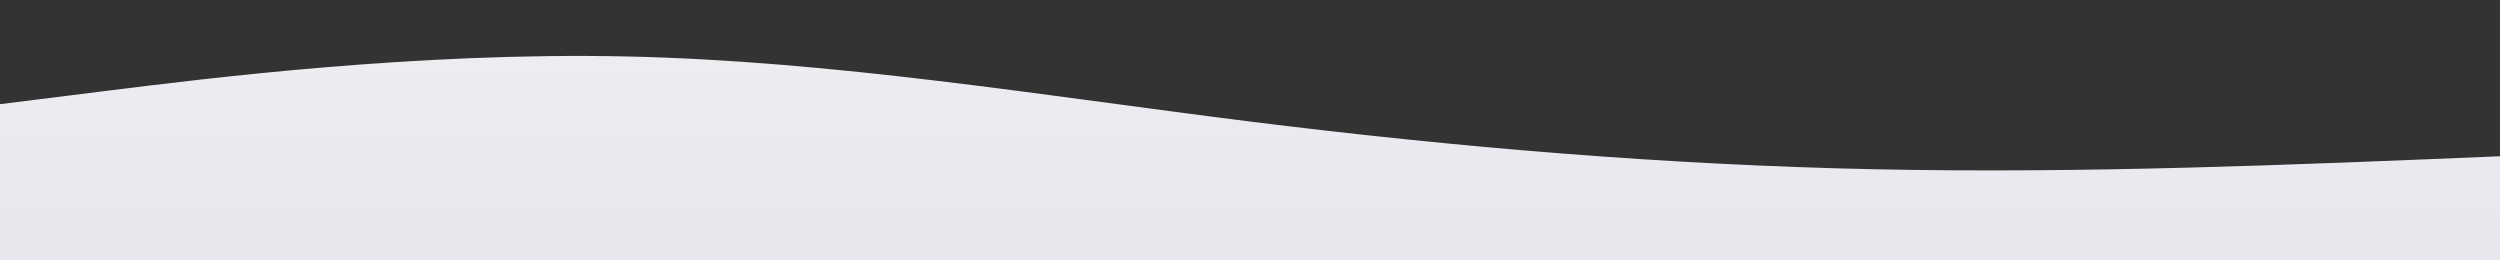 <svg id="wave" style="transform:rotate(0deg); transition: 0.3s" viewBox="0 0 1440 150" version="1.1" xmlns="http://www.w3.org/2000/svg"><rect x="0" y="0" width="1440" height="150" fill="#333333" stroke="none"/><defs><linearGradient id="sw-gradient-0" x1="0" x2="0" y1="1" y2="0"><stop stop-color="#e6e7ed" offset="0%"></stop><stop stop-color="#edeef2" offset="100%"></stop></linearGradient></defs><path style="transform:translate(0, 0px); opacity:1" fill="url(#sw-gradient-0)" d="M0,60L60,52.5C120,45,240,30,360,32.5C480,35,600,55,720,70C840,85,960,95,1080,97.5C1200,100,1320,95,1440,90C1560,85,1680,80,1800,67.5C1920,55,2040,35,2160,25C2280,15,2400,15,2520,17.5C2640,20,2760,25,2880,30C3000,35,3120,40,3240,55C3360,70,3480,95,3600,95C3720,95,3840,70,3960,57.5C4080,45,4200,45,4320,42.5C4440,40,4560,35,4680,45C4800,55,4920,80,5040,85C5160,90,5280,75,5400,62.5C5520,50,5640,40,5760,45C5880,50,6000,70,6120,77.5C6240,85,6360,80,6480,87.5C6600,95,6720,115,6840,107.5C6960,100,7080,65,7200,62.5C7320,60,7440,90,7560,97.5C7680,105,7800,90,7920,75C8040,60,8160,45,8280,40C8400,35,8520,40,8580,42.5L8640,45L8640,150L8580,150C8520,150,8400,150,8280,150C8160,150,8040,150,7920,150C7800,150,7680,150,7560,150C7440,150,7320,150,7200,150C7080,150,6960,150,6840,150C6720,150,6600,150,6480,150C6360,150,6240,150,6120,150C6000,150,5880,150,5760,150C5640,150,5520,150,5400,150C5280,150,5160,150,5040,150C4920,150,4800,150,4680,150C4560,150,4440,150,4320,150C4200,150,4080,150,3960,150C3840,150,3720,150,3600,150C3480,150,3360,150,3240,150C3120,150,3000,150,2880,150C2760,150,2640,150,2520,150C2400,150,2280,150,2160,150C2040,150,1920,150,1800,150C1680,150,1560,150,1440,150C1320,150,1200,150,1080,150C960,150,840,150,720,150C600,150,480,150,360,150C240,150,120,150,60,150L0,150Z"></path></svg>
